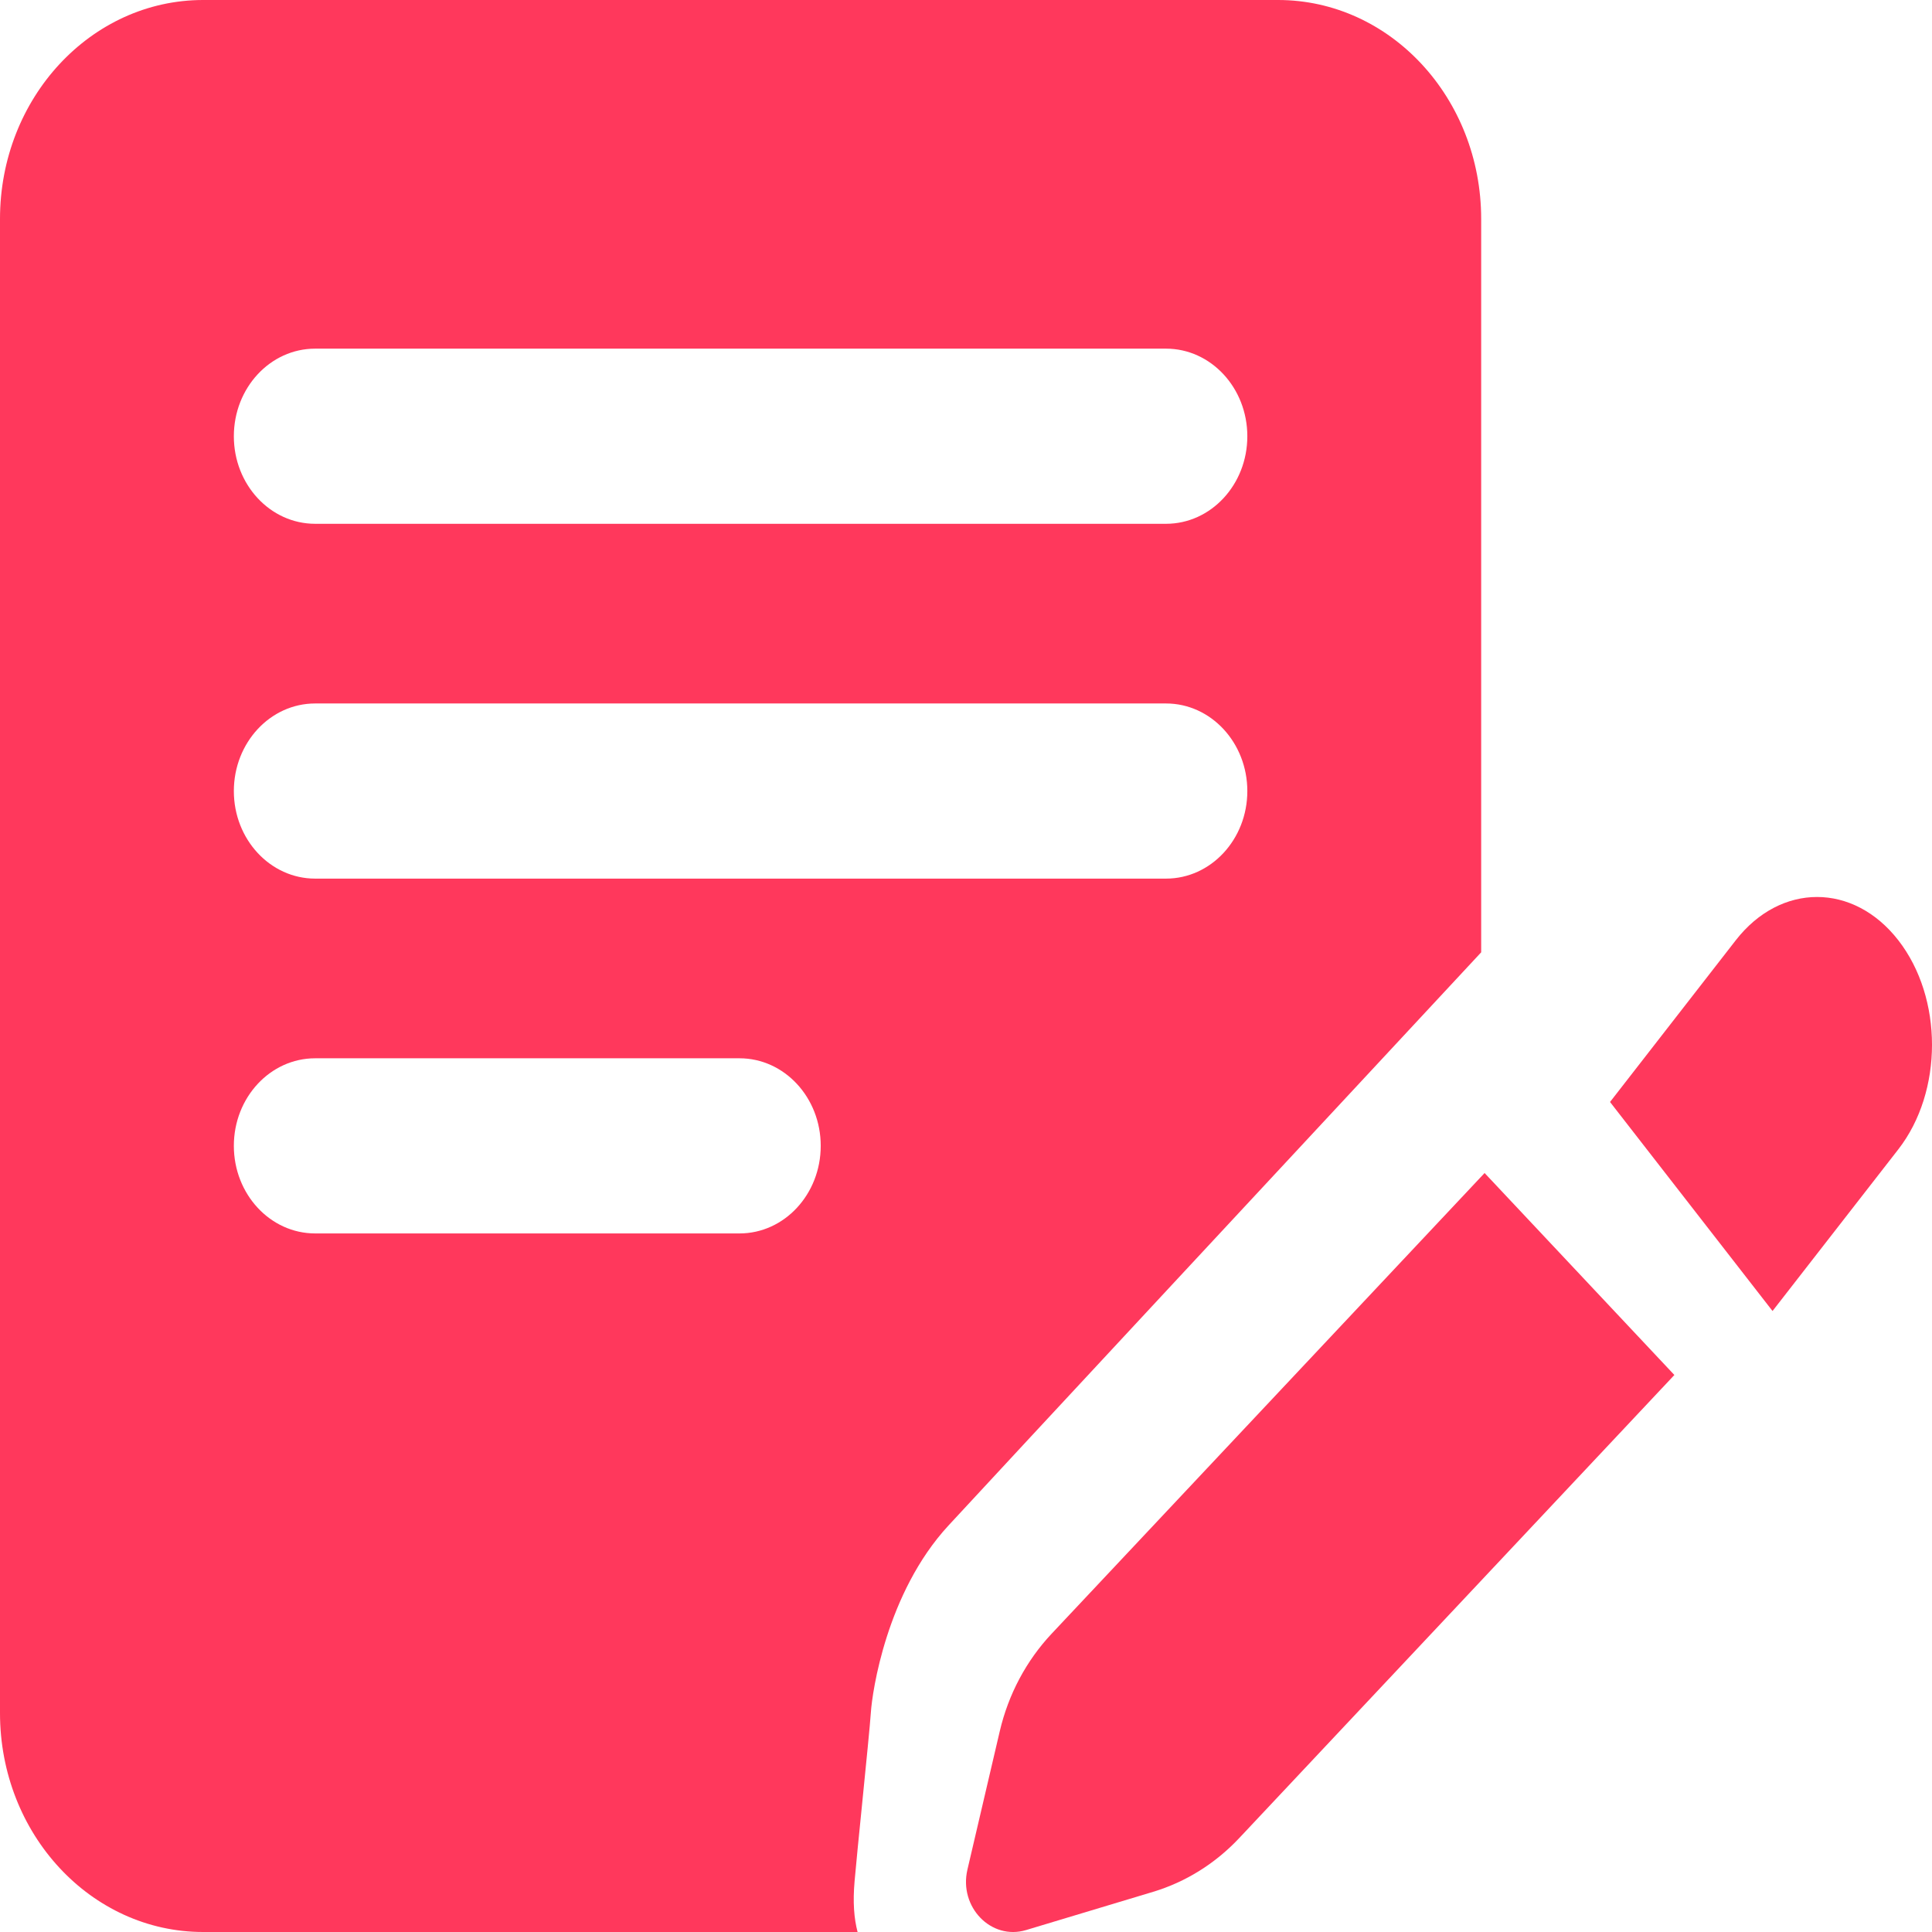 <svg width="26" height="26" viewBox="0 0 26 26" fill="none" xmlns="http://www.w3.org/2000/svg">
<path fill-rule="evenodd" clip-rule="evenodd" d="M0 2.946C0 1.319 1.224 0 2.734 0H17.199C18.709 0 19.933 1.319 19.933 2.946V12.816C19.933 12.817 19.933 12.817 19.932 12.817C17.82 15.087 13.429 19.808 12.762 20.532C11.928 21.437 11.738 22.771 11.72 23.042C11.71 23.197 11.655 23.747 11.601 24.286C11.56 24.693 11.52 25.095 11.501 25.312C11.475 25.604 11.494 25.82 11.541 26H2.734C1.224 26 0 24.681 0 23.054V2.946ZM3.147 5.871C3.147 5.22 3.637 4.692 4.241 4.692H15.692C16.296 4.692 16.786 5.22 16.786 5.871C16.786 6.522 16.296 7.049 15.692 7.049H4.241C3.637 7.049 3.147 6.522 3.147 5.871ZM4.241 9.467C3.637 9.467 3.147 9.995 3.147 10.646C3.147 11.296 3.637 11.824 4.241 11.824H15.692C16.296 11.824 16.786 11.296 16.786 10.646C16.786 9.995 16.296 9.467 15.692 9.467H4.241ZM3.147 15.42C3.147 14.77 3.637 14.242 4.241 14.242H9.952C10.556 14.242 11.045 14.77 11.045 15.42C11.045 16.071 10.556 16.599 9.952 16.599H4.241C3.637 16.599 3.147 16.071 3.147 15.42Z" fill="#FF385C"/>
<path d="M25.547 12.654C24.943 11.877 23.963 11.877 23.359 12.654L21.667 14.83L23.854 17.643L25.547 15.467C26.151 14.69 26.151 13.431 25.547 12.654Z" fill="#FF385C"/>
<path d="M22.533 18.504L19.979 15.786L14.153 21.985C13.812 22.348 13.57 22.802 13.454 23.3L13.019 25.161C12.902 25.664 13.339 26.115 13.808 25.974L15.519 25.459C15.957 25.327 16.356 25.078 16.677 24.736L22.533 18.504Z" fill="#FF385C"/>
</svg>
